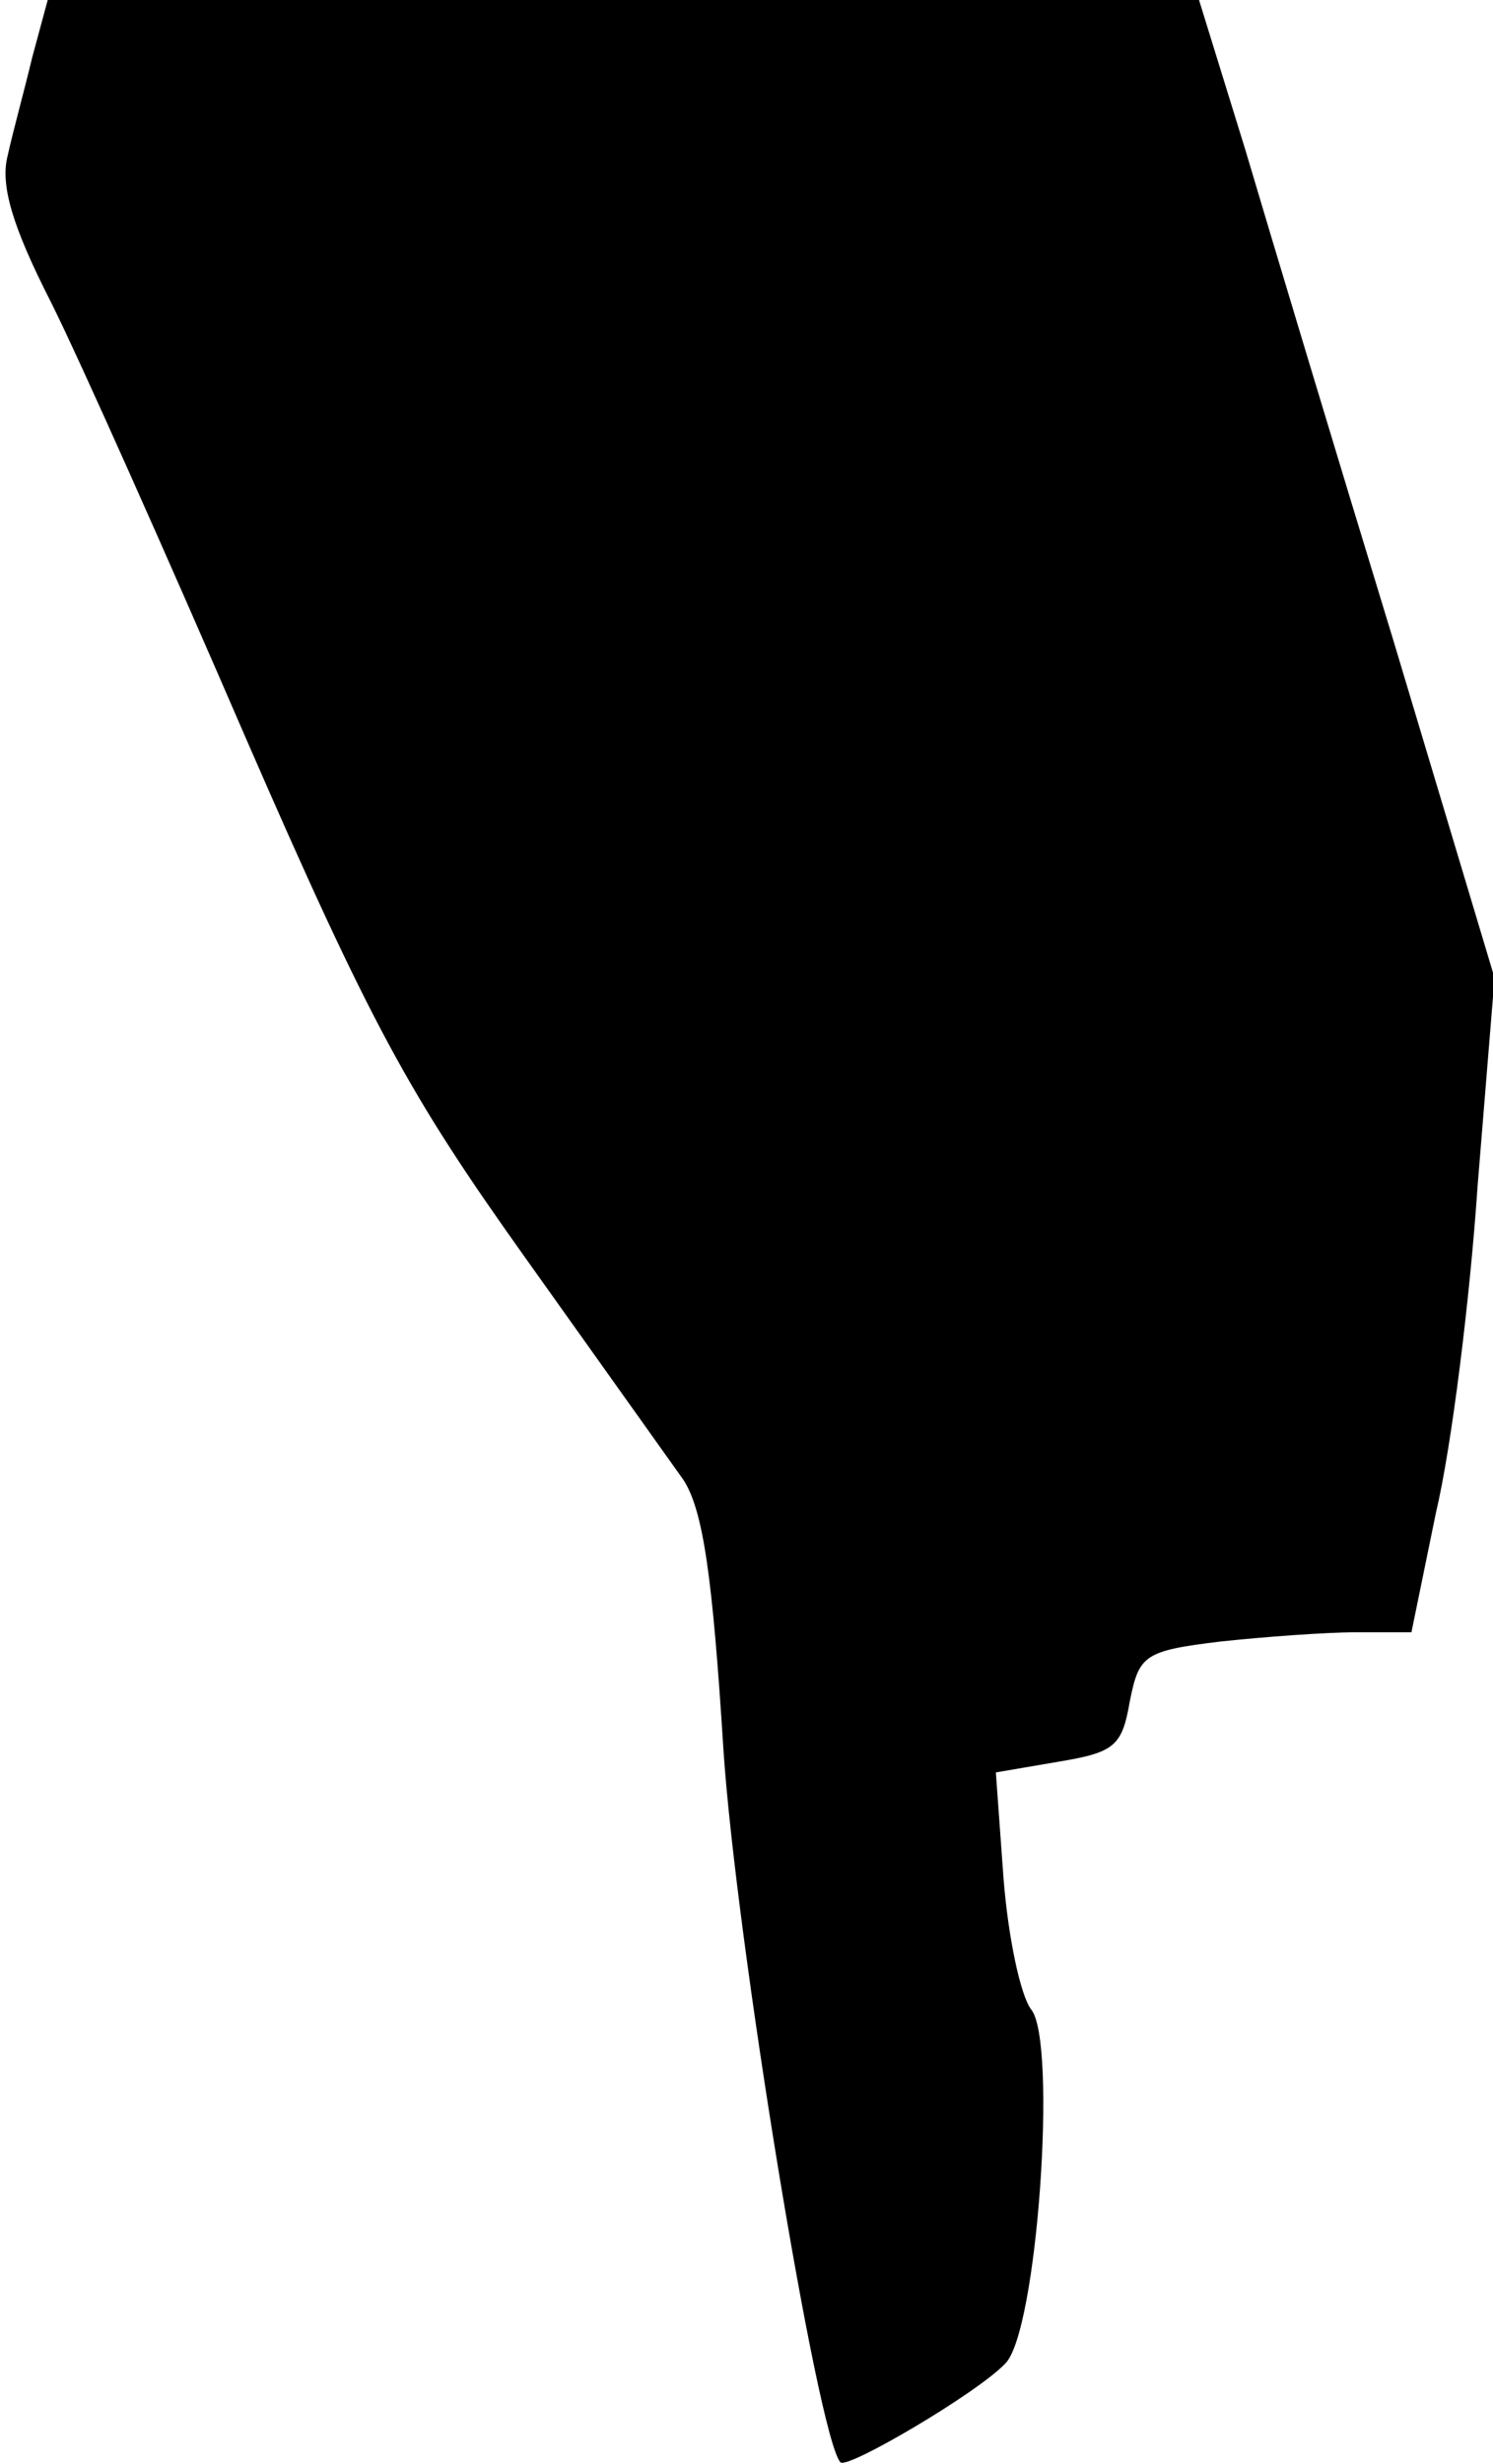 <?xml version="1.0" standalone="no"?>
<!DOCTYPE svg PUBLIC "-//W3C//DTD SVG 20010904//EN"
 "http://www.w3.org/TR/2001/REC-SVG-20010904/DTD/svg10.dtd">
<svg version="1.0" xmlns="http://www.w3.org/2000/svg"
 width="97pt" height="160pt" viewBox="0 0 97 160"
 preserveAspectRatio="xMidYMid meet">
<g transform="translate(0,160) scale(0.1,-0.1)"
fill="#000000" stroke="none">
<path fill="#000000" stroke="none" d="M21 1563 c-5 -21 -13 -50 -16 -64 -5
-19 3 -46 28 -95 19 -38 76 -166 127 -284 81 -186 106 -231 180 -335 47 -66
94 -132 104 -146 13 -20 19 -64 26 -175 8 -122 61 -446 76 -463 4 -5 89 45
107 64 21 20 34 209 17 230 -7 9 -15 47 -18 85 l-5 69 41 7 c36 6 41 10 46 39
6 30 9 33 59 39 28 3 68 6 88 6 l36 0 16 78 c10 42 22 138 27 212 l11 135 -66
220 c-37 121 -80 264 -96 318 l-30 97 -374 0 -374 0 -10 -37z"/>
</g>
</svg>
